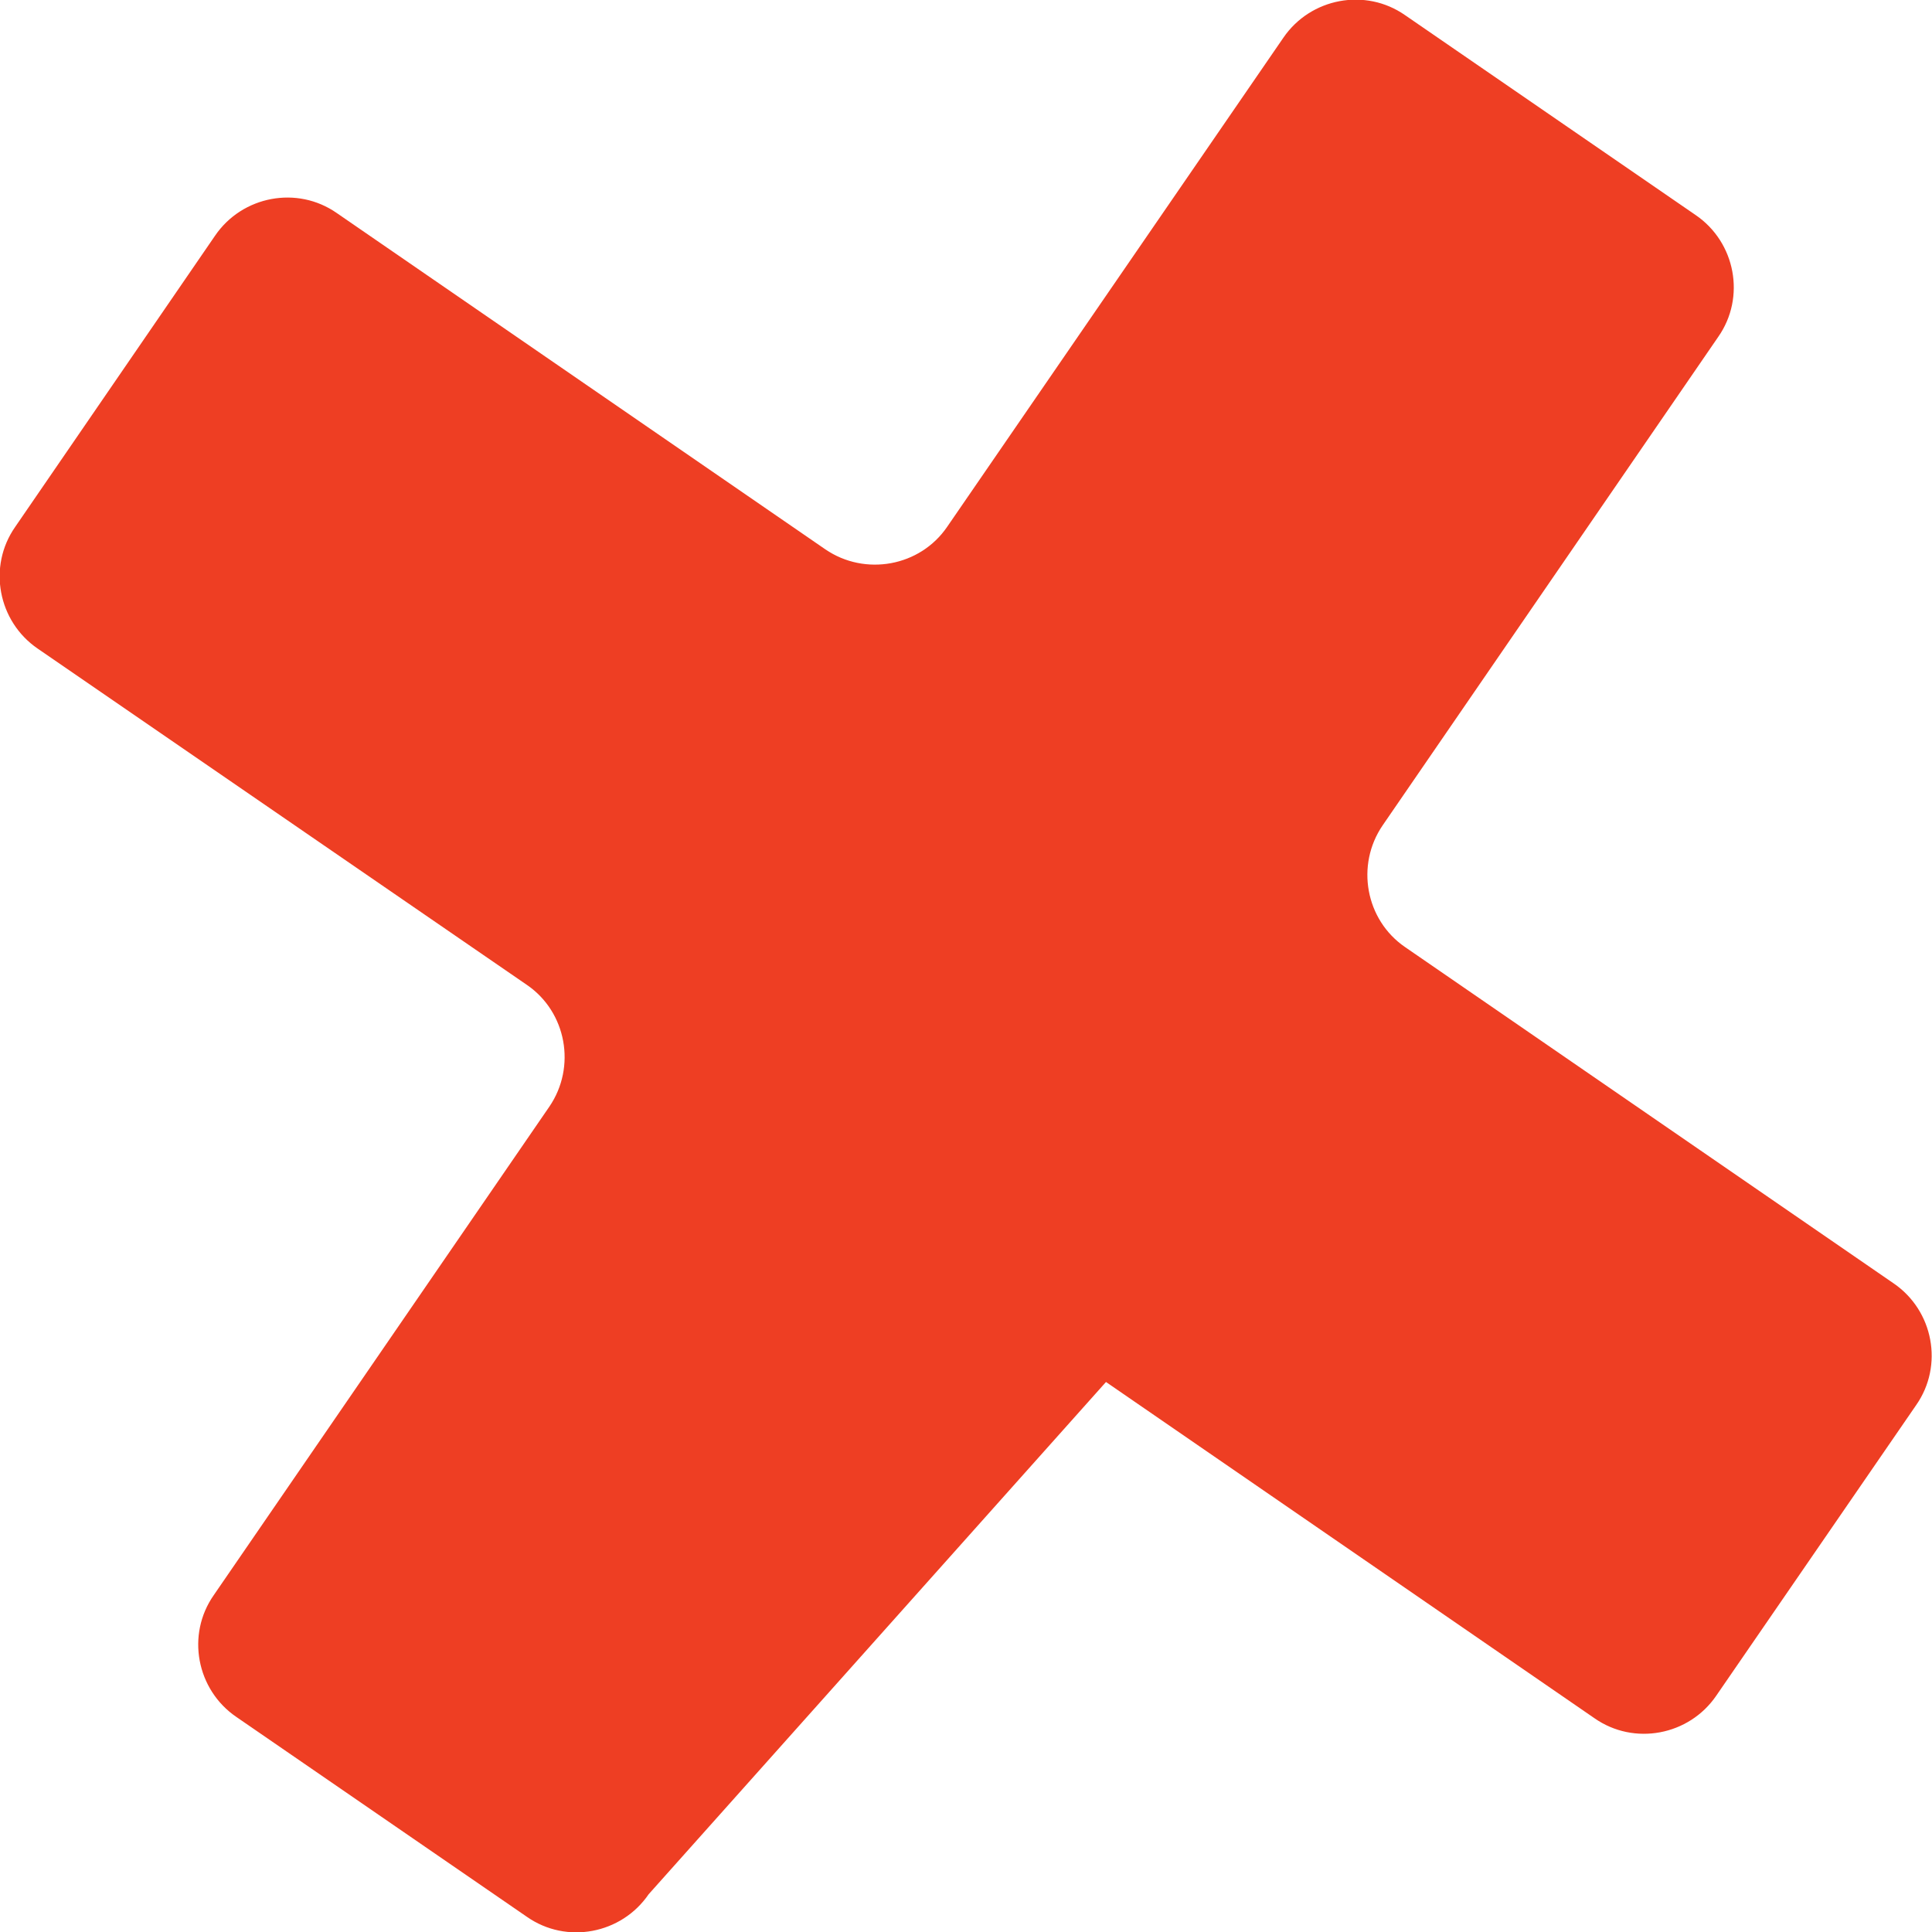 <?xml version="1.0" encoding="UTF-8"?><svg id="Layer_2" xmlns="http://www.w3.org/2000/svg" viewBox="0 0 29.19 29.19"><defs><style>.cls-1{fill:#ee3e23;fill-rule:evenodd;}</style></defs><g id="Layer_1-2"><path class="cls-1" d="M9.8,28.62c-.41,.6-1.24,.76-1.84,.34l-4.39-3.02c-.6-.41-.76-1.24-.34-1.84l5.07-7.38c.41-.6,.26-1.43-.34-1.84L.57,9.8c-.6-.41-.76-1.24-.34-1.84L3.25,3.56c.41-.6,1.24-.76,1.84-.34l7.38,5.08c.6,.41,1.43,.26,1.84-.34L19.39,.57c.41-.6,1.24-.76,1.84-.34l4.39,3.02c.6,.41,.76,1.24,.34,1.84l-5.07,7.38c-.41,.6-.26,1.43,.34,1.84l7.38,5.08c.6,.41,.76,1.24,.34,1.84l-3.02,4.39c-.41,.6-1.24,.76-1.84,.34l-7.38-5.08"/></g></svg>